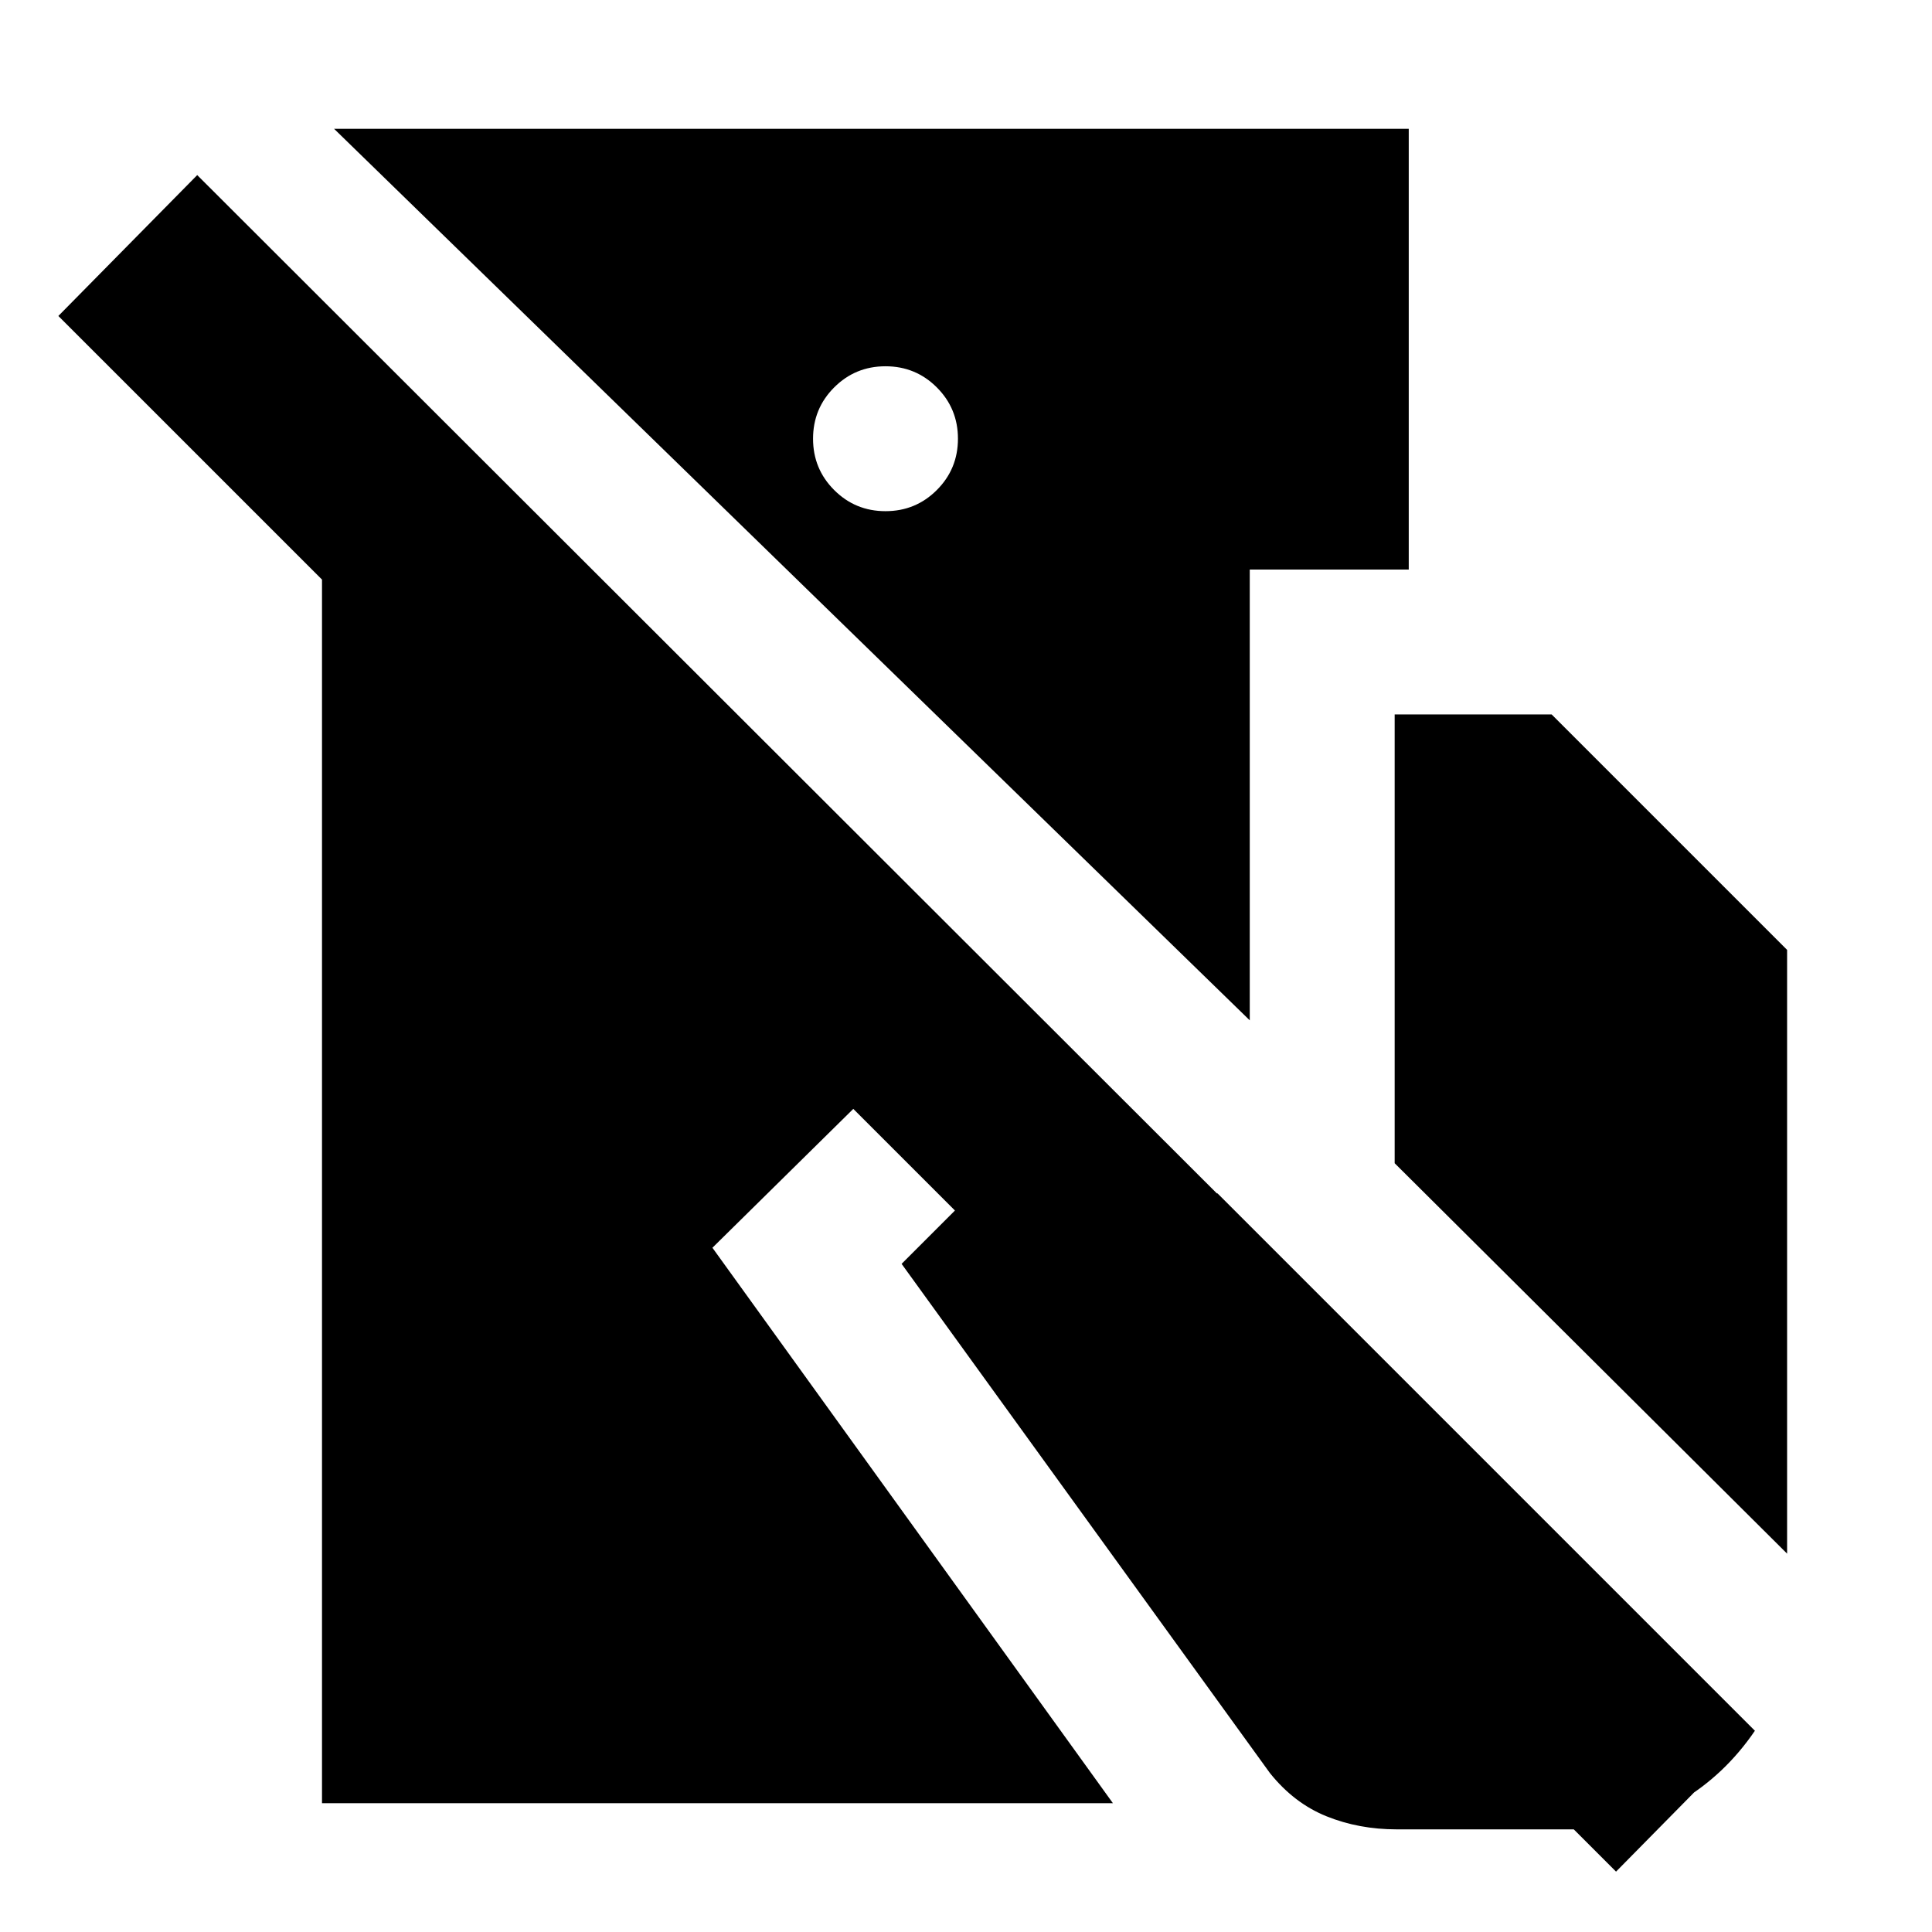<svg xmlns="http://www.w3.org/2000/svg" height="20" viewBox="0 -960 960 960" width="20"><path d="m98-873 774 773-69 70-379-379-70 69L553-64H160v-608L29-803l69-70Zm602-23v219h-79v224L166-896h534ZM440-778q-15 0-25.5 10.5T404-742q0 15 10.5 25.5T440-706q15 0 25.5-10.5T476-742q0-15-10.5-25.5T440-778Zm253 396v-223h78l117 117v300L693-382Zm1 331q-18.76 0-34.88-6.5T631-79L448-332l46-46 111 11 267 267q-15 22-37 35t-48 14h-93Z"/></svg>